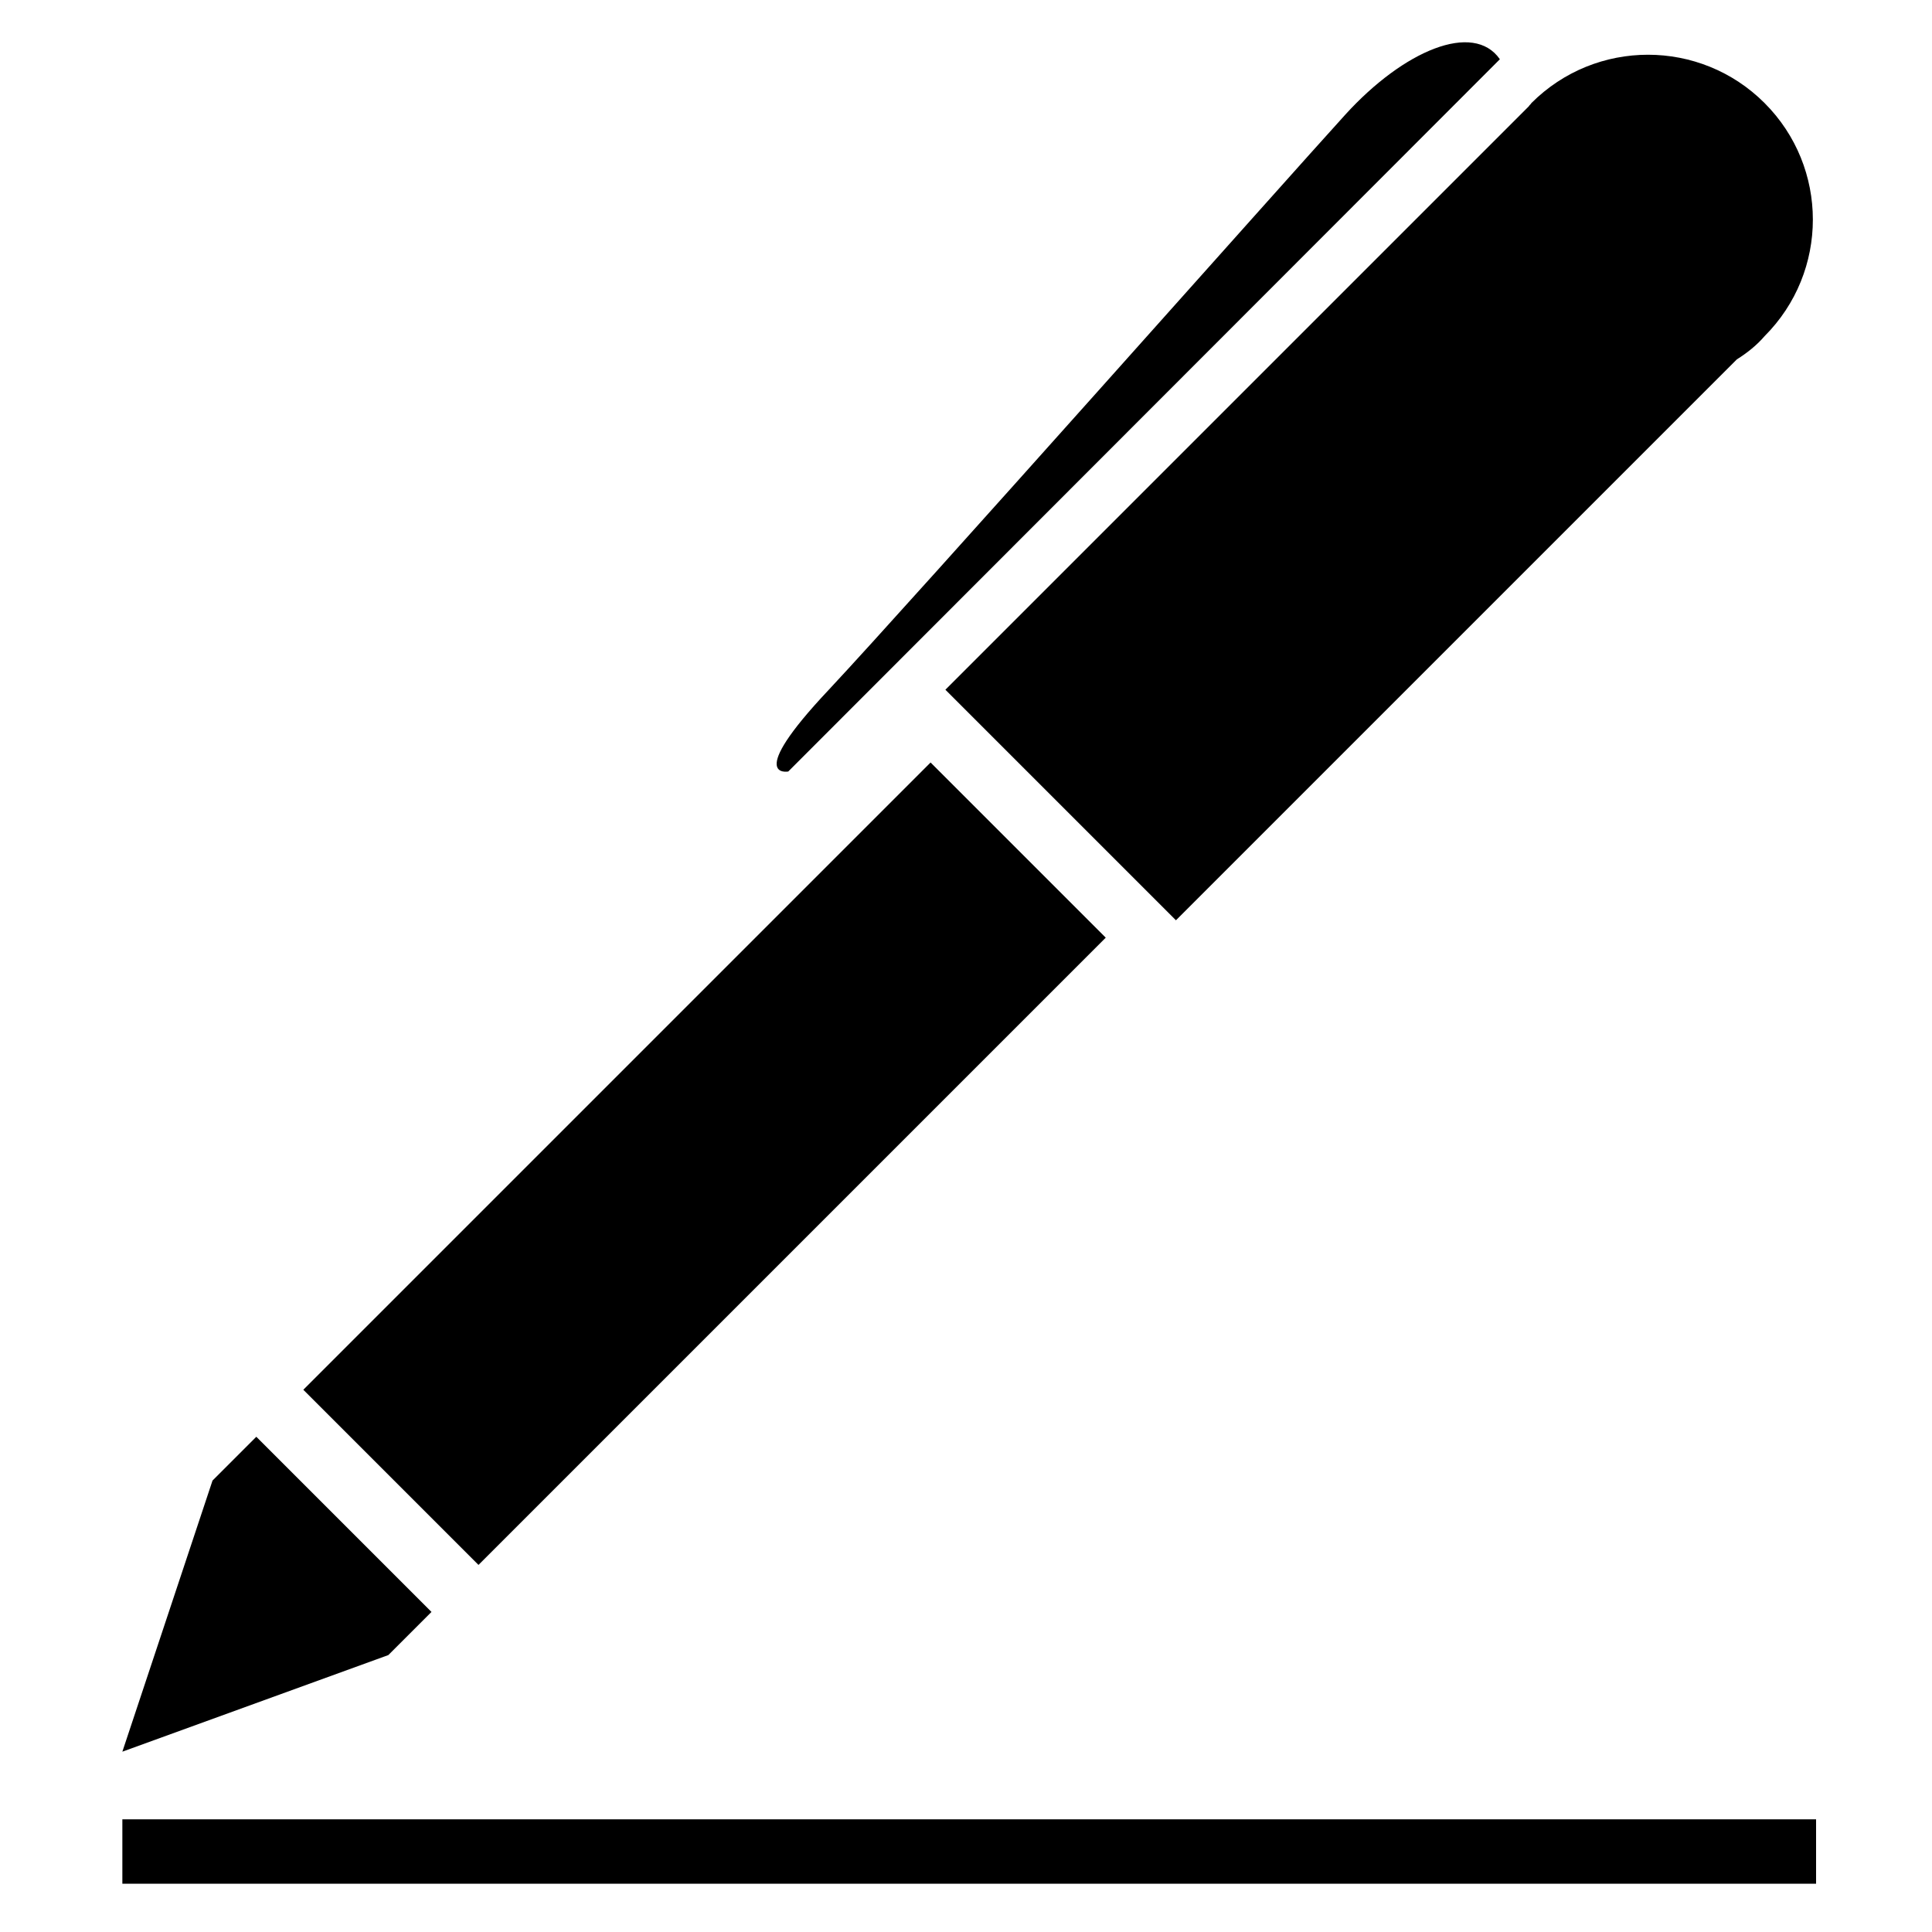 <svg id="Layer_1" enable-background="new 0 0 300 300" height="512" viewBox="0 0 300 300" width="512" xmlns="http://www.w3.org/2000/svg"><path clip-rule="evenodd" d="m19 292.5v-10h263v10zm250.7-236.7-87.1 87.1-35.8-35.8 90.6-90.6c.1-.2.3-.3.4-.5 10-10 26.2-10 36.2 0s10 26.2 0 36.2c-1.2 1.4-2.7 2.6-4.3 3.6zm-141 51.3c13.1-14 71.1-79.3 80.2-89.3s19.9-14.5 24-8.6c-6.8 6.8-110.5 110.6-110.5 110.6s-6.9 1.3 6.3-12.7zm43 38.5-97.4 97.4-27.2-27.2 97.4-97.4zm-111.4 111.4-41.3 15 14-42.1 6.8-6.8 27.2 27.2z" fill-rule="evenodd"/></svg>